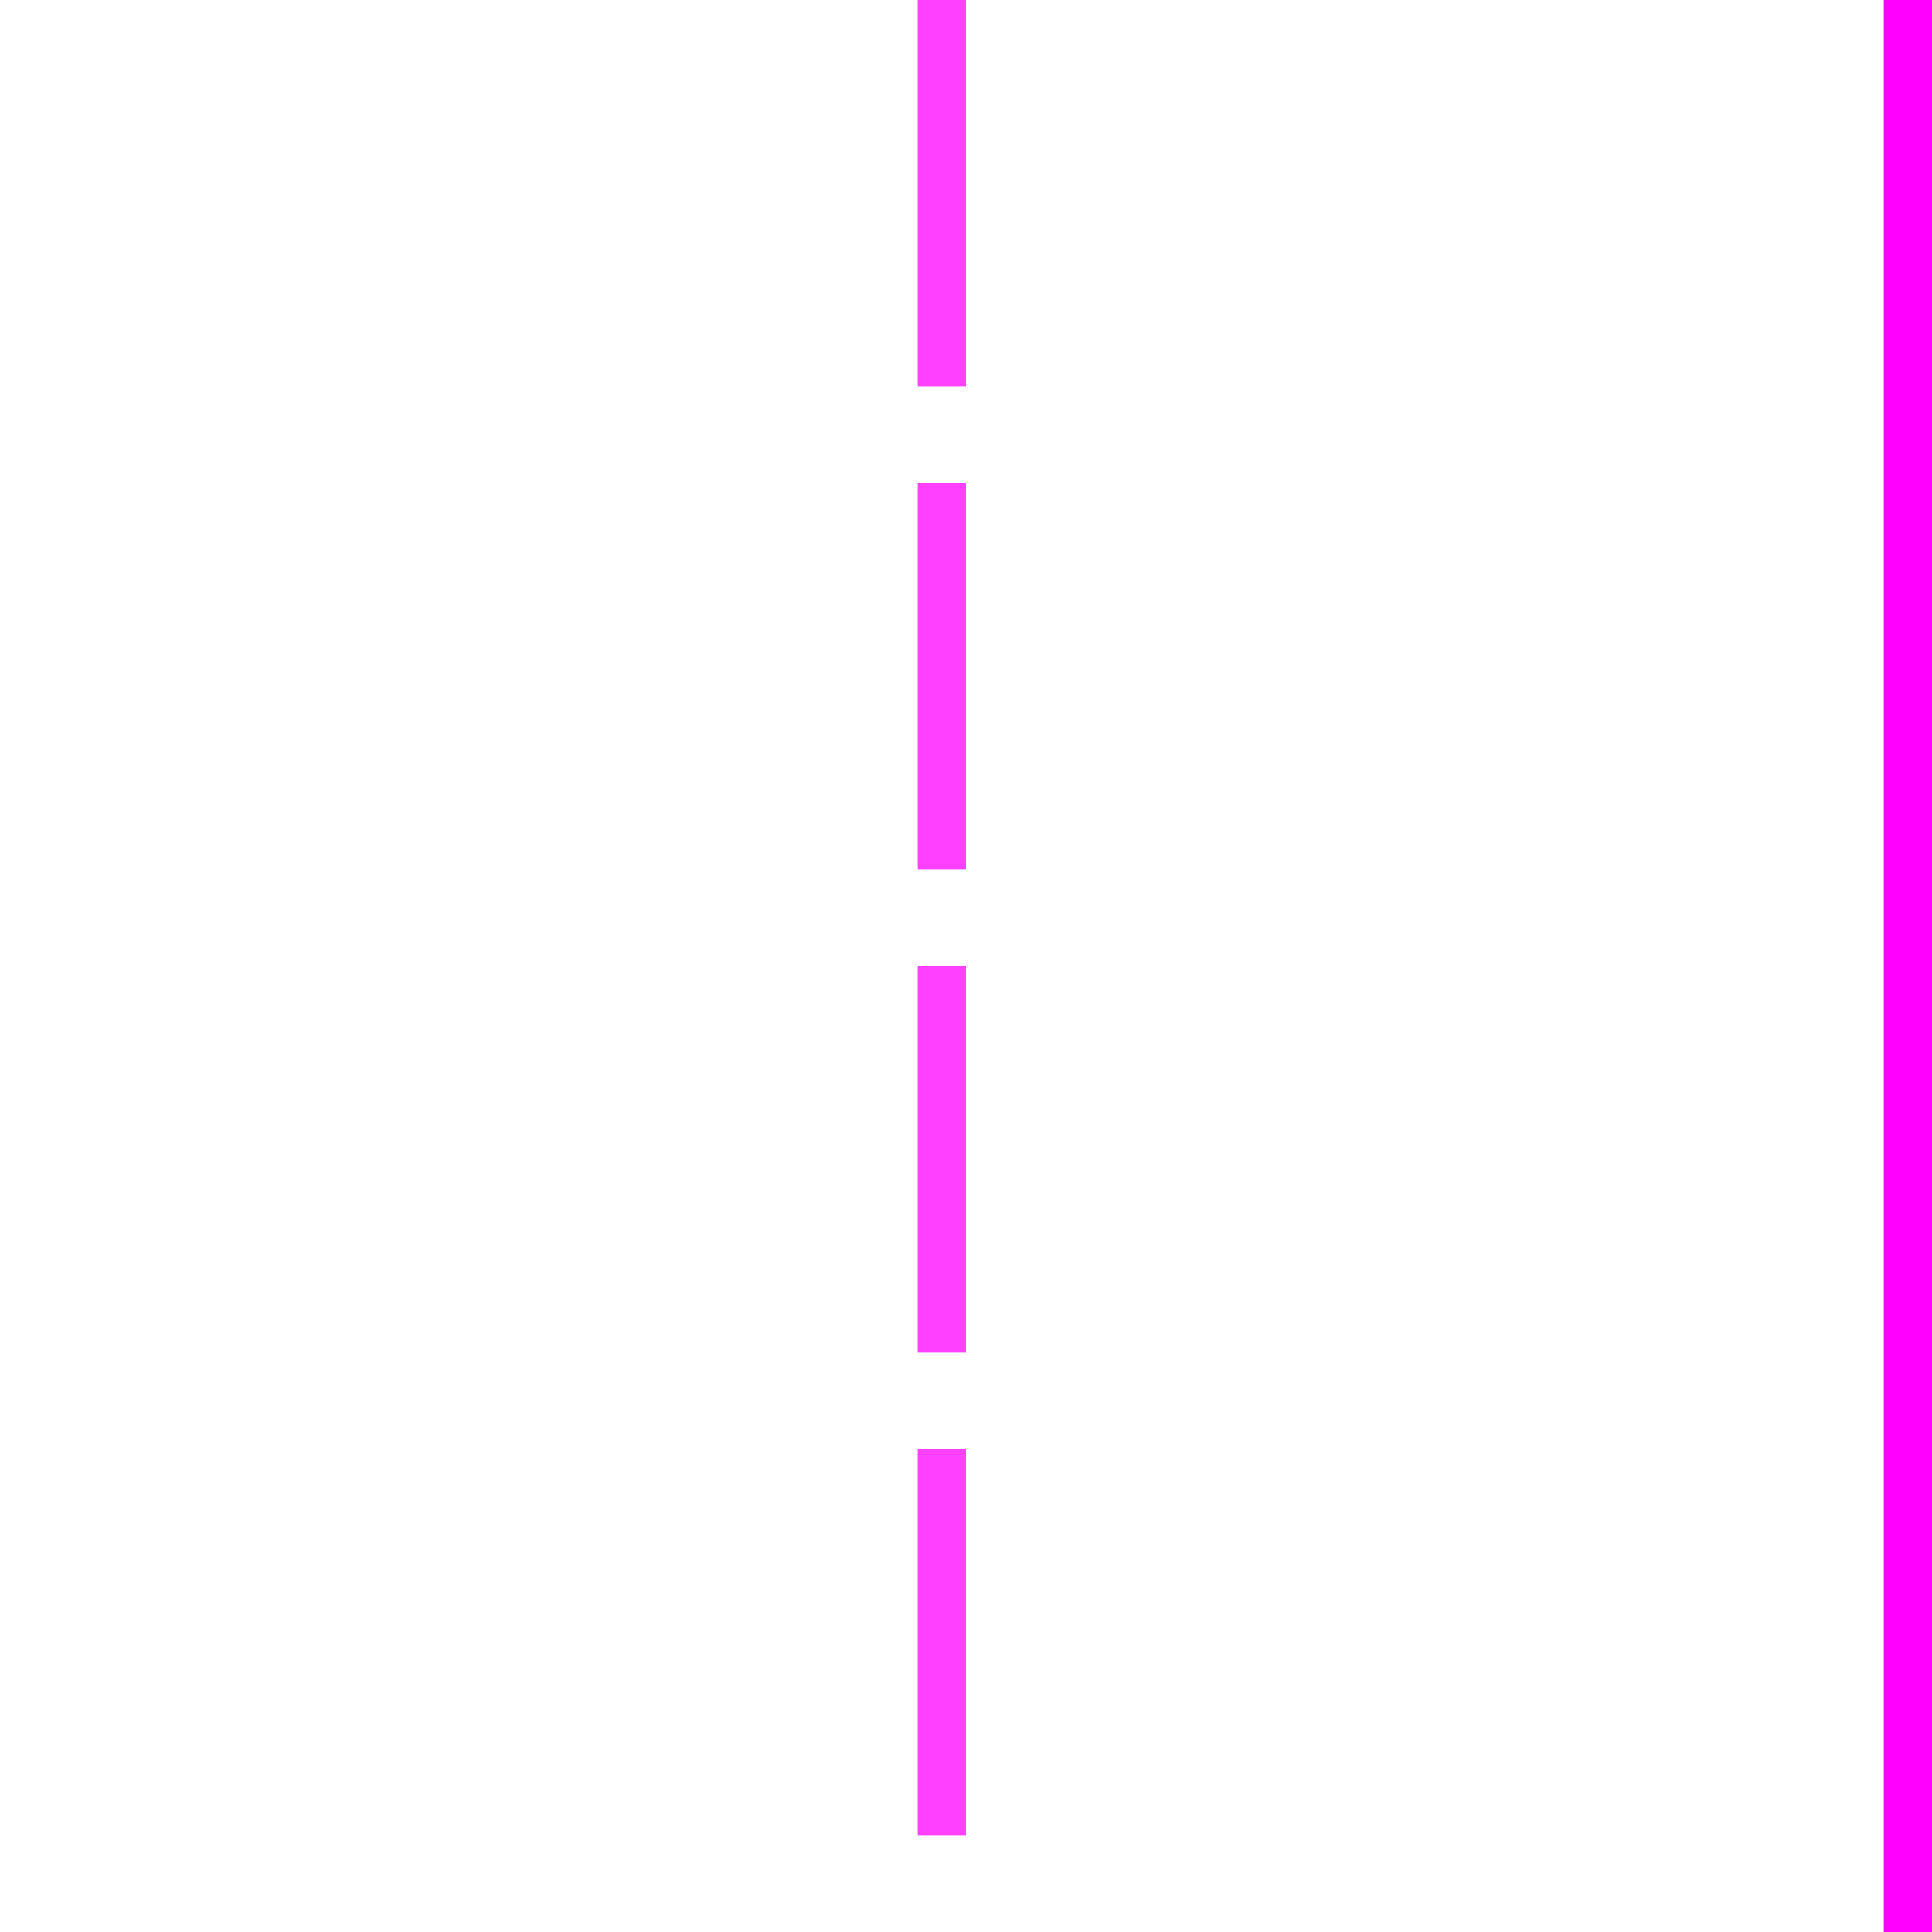 <svg xmlns="http://www.w3.org/2000/svg" width="40" height="40" viewBox="0 0 40 40">
  <g fill="none" stroke-miter-limit="10">
    <line stroke="rgba(255,0,255,0.75)" stroke-dasharray="8, 2" x1="19.5" y1="0" x2="19.5" y2="40"/>
    <line stroke="rgb(255,0,255)" x1="39.5" y1="0" x2="39.5" y2="40"/>
  </g>
</svg>


